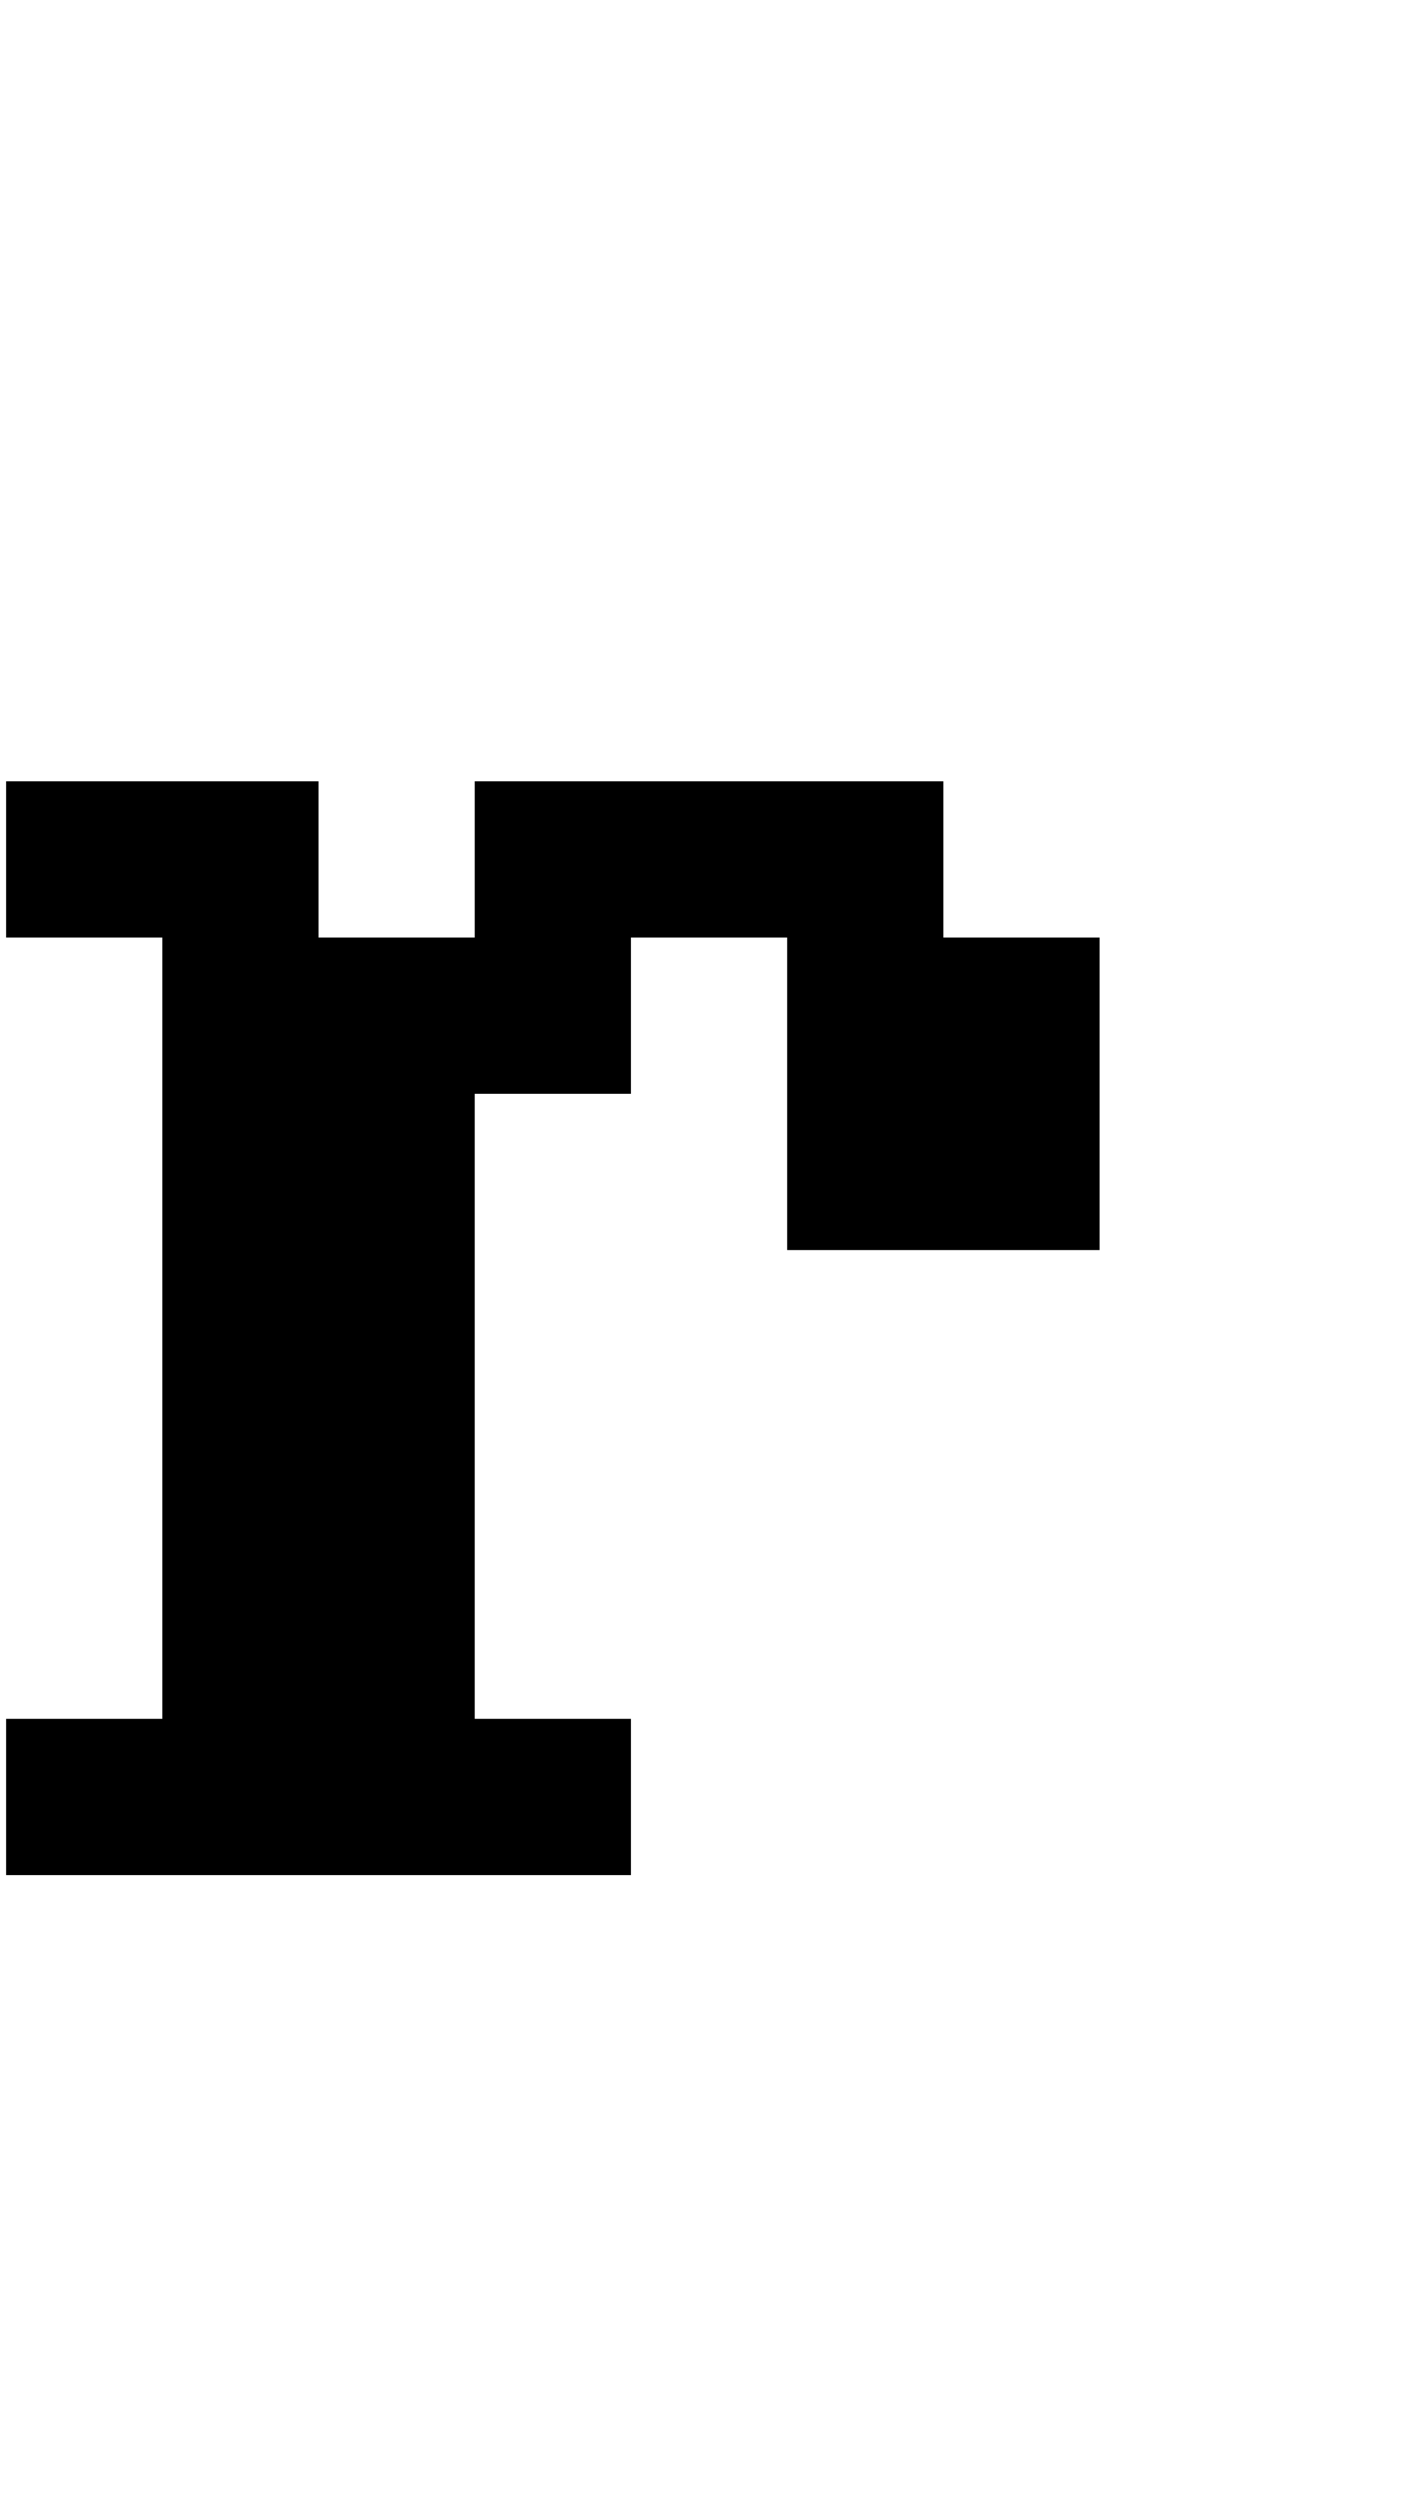 <?xml version="1.0" standalone="no"?>
<!DOCTYPE svg PUBLIC "-//W3C//DTD SVG 1.1//EN" "http://www.w3.org/Graphics/SVG/1.1/DTD/svg11.dtd" >
<svg xmlns="http://www.w3.org/2000/svg" xmlns:xlink="http://www.w3.org/1999/xlink" version="1.1" viewBox="-10 0 2314 4096">
   <path fill="currentColor"
d="M1024 1792h-256v1024h256v256h-1024v-256h256v-1280h-256v-256h512v256h256v-256h768v256h256v512h-512v-512h-256v256z" />
</svg>

